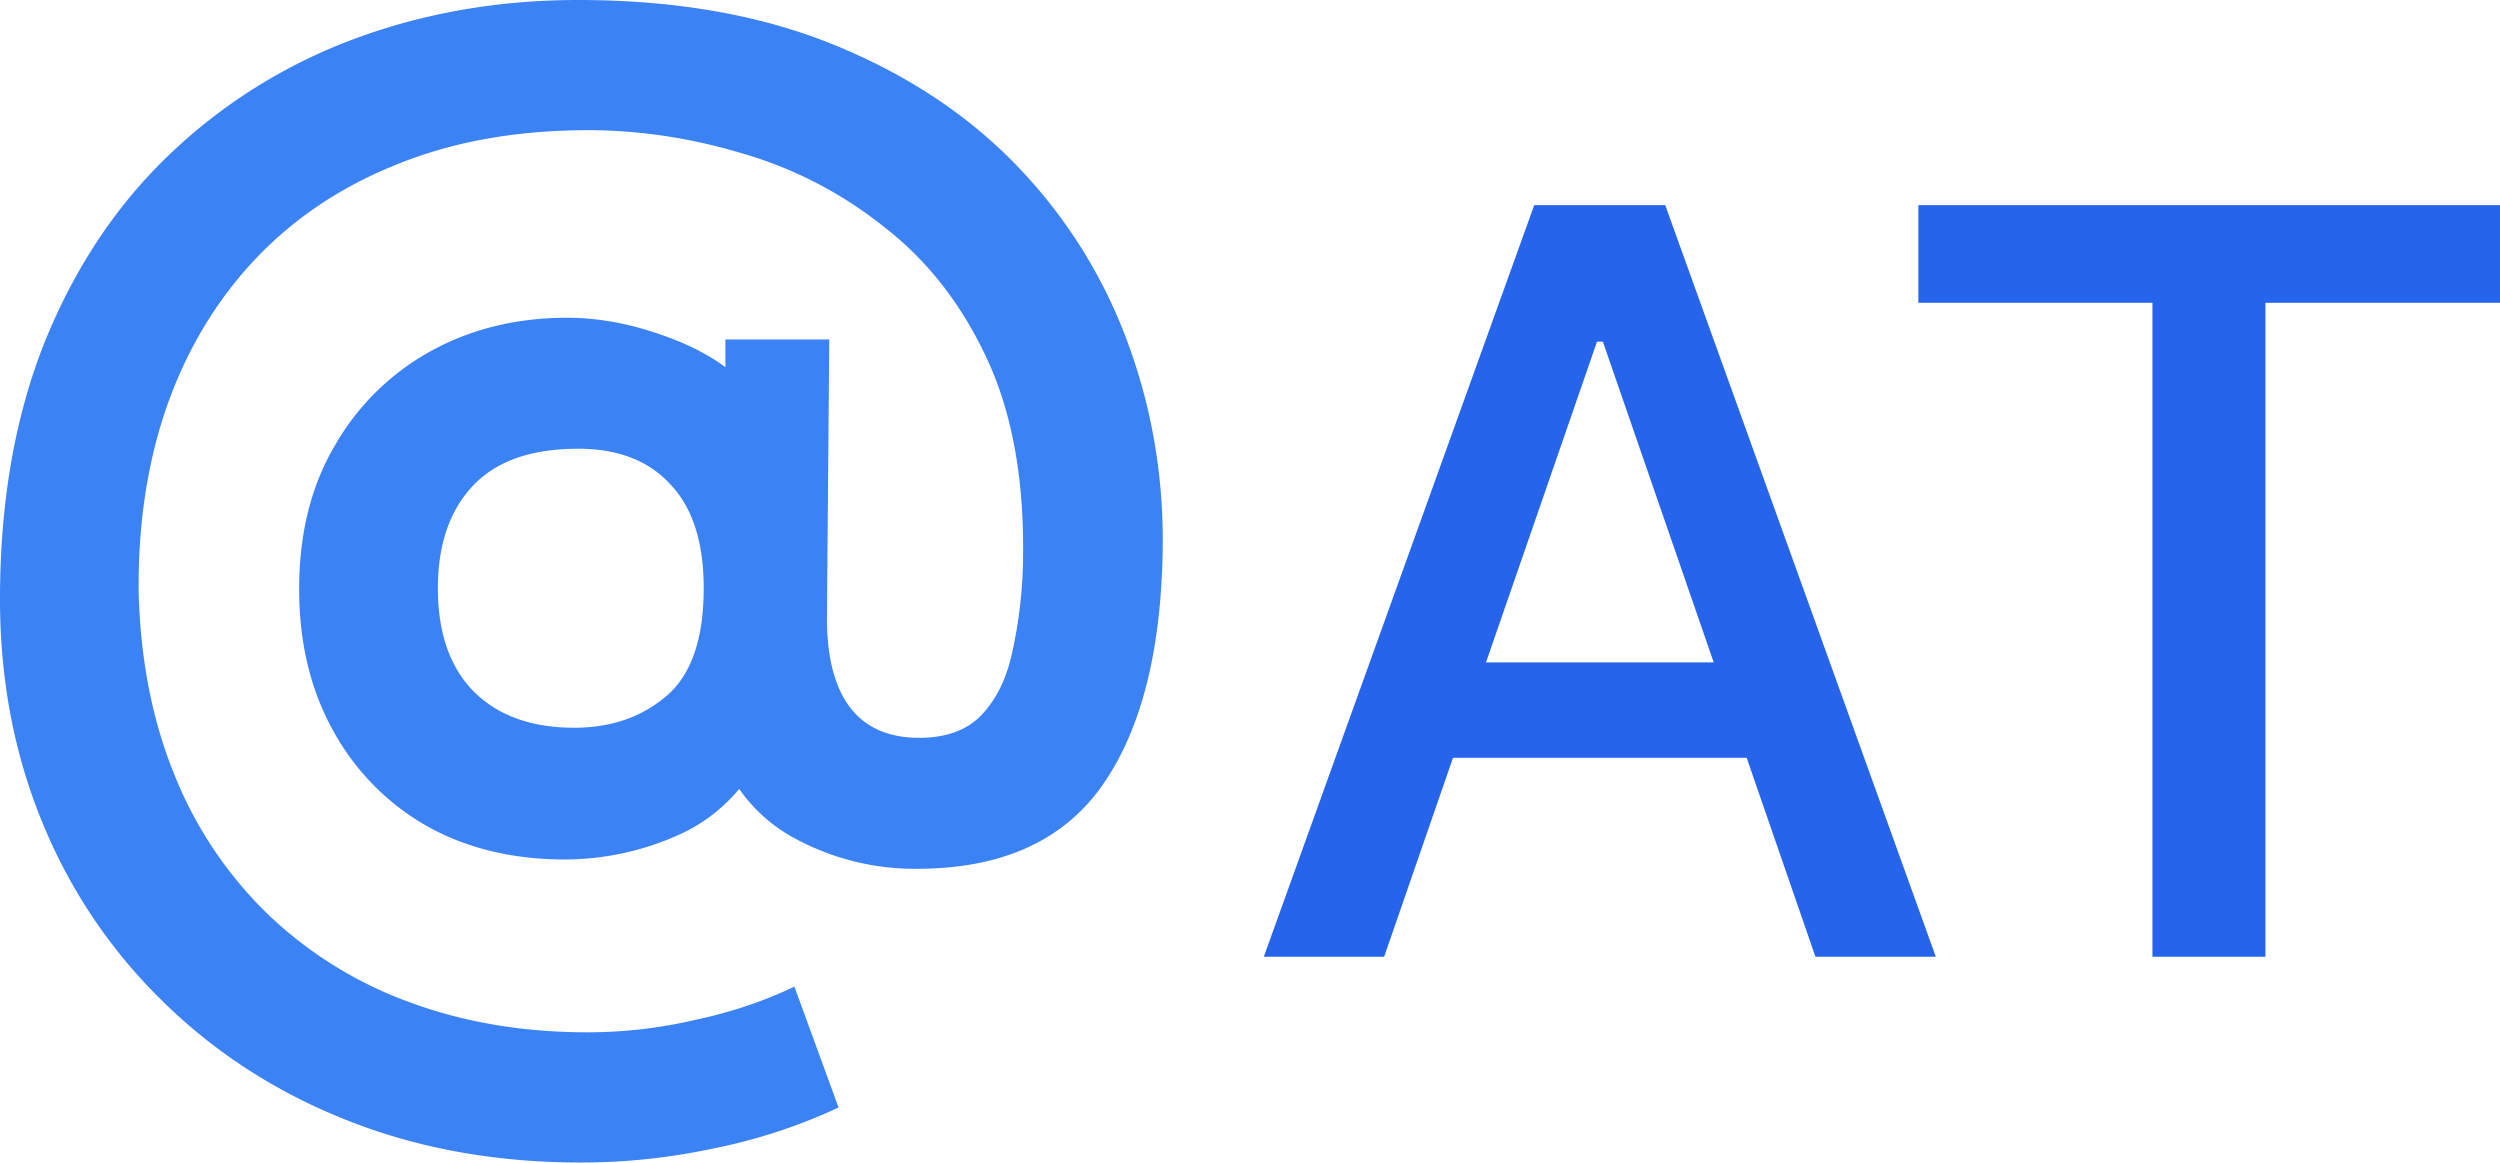 <svg xmlns="http://www.w3.org/2000/svg" width="58.064" height="27" aria-hidden="true" class="h-6"><path d="M13.482 27c-1.956 0-3.756-.324-5.4-.972-1.644-.648-3.072-1.566-4.284-2.754A12.247 12.247 0 0 1 .99 19.116C.33 17.52 0 15.786 0 13.914c0-2.232.342-4.212 1.026-5.94.696-1.728 1.656-3.18 2.88-4.356A12.48 12.48 0 0 1 8.19.918C9.822.306 11.568 0 13.428 0c2.28 0 4.278.354 5.994 1.062 1.716.708 3.144 1.668 4.284 2.88A11.706 11.706 0 0 1 26.244 8.1c.552 1.548.804 3.168.756 4.86-.06 2.328-.546 4.116-1.458 5.364-.912 1.236-2.328 1.854-4.248 1.854a5.839 5.839 0 0 1-2.826-.702 3.703 3.703 0 0 1-1.764-2.07l1.044.054c-.492.924-1.164 1.572-2.016 1.944a6.464 6.464 0 0 1-2.61.558c-1.212 0-2.28-.258-3.204-.774a5.682 5.682 0 0 1-2.178-2.214c-.528-.948-.792-2.046-.792-3.294 0-1.284.276-2.394.828-3.33a5.77 5.77 0 0 1 2.232-2.196c.936-.516 1.992-.774 3.168-.774.78 0 1.59.162 2.43.486.852.324 1.512.78 1.98 1.368l-.738.936V7.884h2.412l-.054 6.462c0 .924.18 1.62.54 2.088.36.468.894.702 1.602.702.624 0 1.104-.174 1.44-.522.348-.36.588-.846.72-1.458a10.66 10.66 0 0 0 .252-2.106c.036-1.86-.24-3.426-.828-4.698-.588-1.272-1.386-2.298-2.394-3.078a9.499 9.499 0 0 0-3.294-1.71c-1.2-.36-2.394-.54-3.582-.54-1.68 0-3.174.27-4.482.81-1.308.528-2.412 1.278-3.312 2.25-.888.96-1.56 2.1-2.016 3.42-.444 1.308-.654 2.748-.63 4.32.048 1.56.33 2.964.846 4.212a9.324 9.324 0 0 0 2.16 3.204 9.38 9.38 0 0 0 3.276 2.034c1.26.468 2.64.702 4.14.702.84 0 1.674-.096 2.502-.288.84-.18 1.608-.438 2.304-.774l1.026 2.808c-.924.432-1.896.75-2.916.954a14.649 14.649 0 0 1-3.078.324Zm-.144-10.098c.852 0 1.566-.246 2.142-.738.576-.492.864-1.326.864-2.502 0-1.068-.258-1.872-.774-2.412-.504-.552-1.218-.828-2.142-.828-1.092 0-1.908.288-2.448.864-.54.576-.81 1.368-.81 2.376 0 1.032.276 1.83.828 2.394.564.564 1.344.846 2.34.846z" class="fill-blue-500" style="fill:#3b82f5;fill-opacity:1"/><path d="M44.555 7.033V4.765h13.51v2.268h-5.449V22.22h-2.624V7.032h-5.438zM32.148 22.22h-2.795l6.28-17.455h3.043L44.96 22.22h-2.796L37.228 7.936h-.137zm.47-6.835h9.067v2.216h-9.068z" class="fill-blue-600 dark:fill-blue-500" style="fill:#2665eb;fill-opacity:1"/></svg>